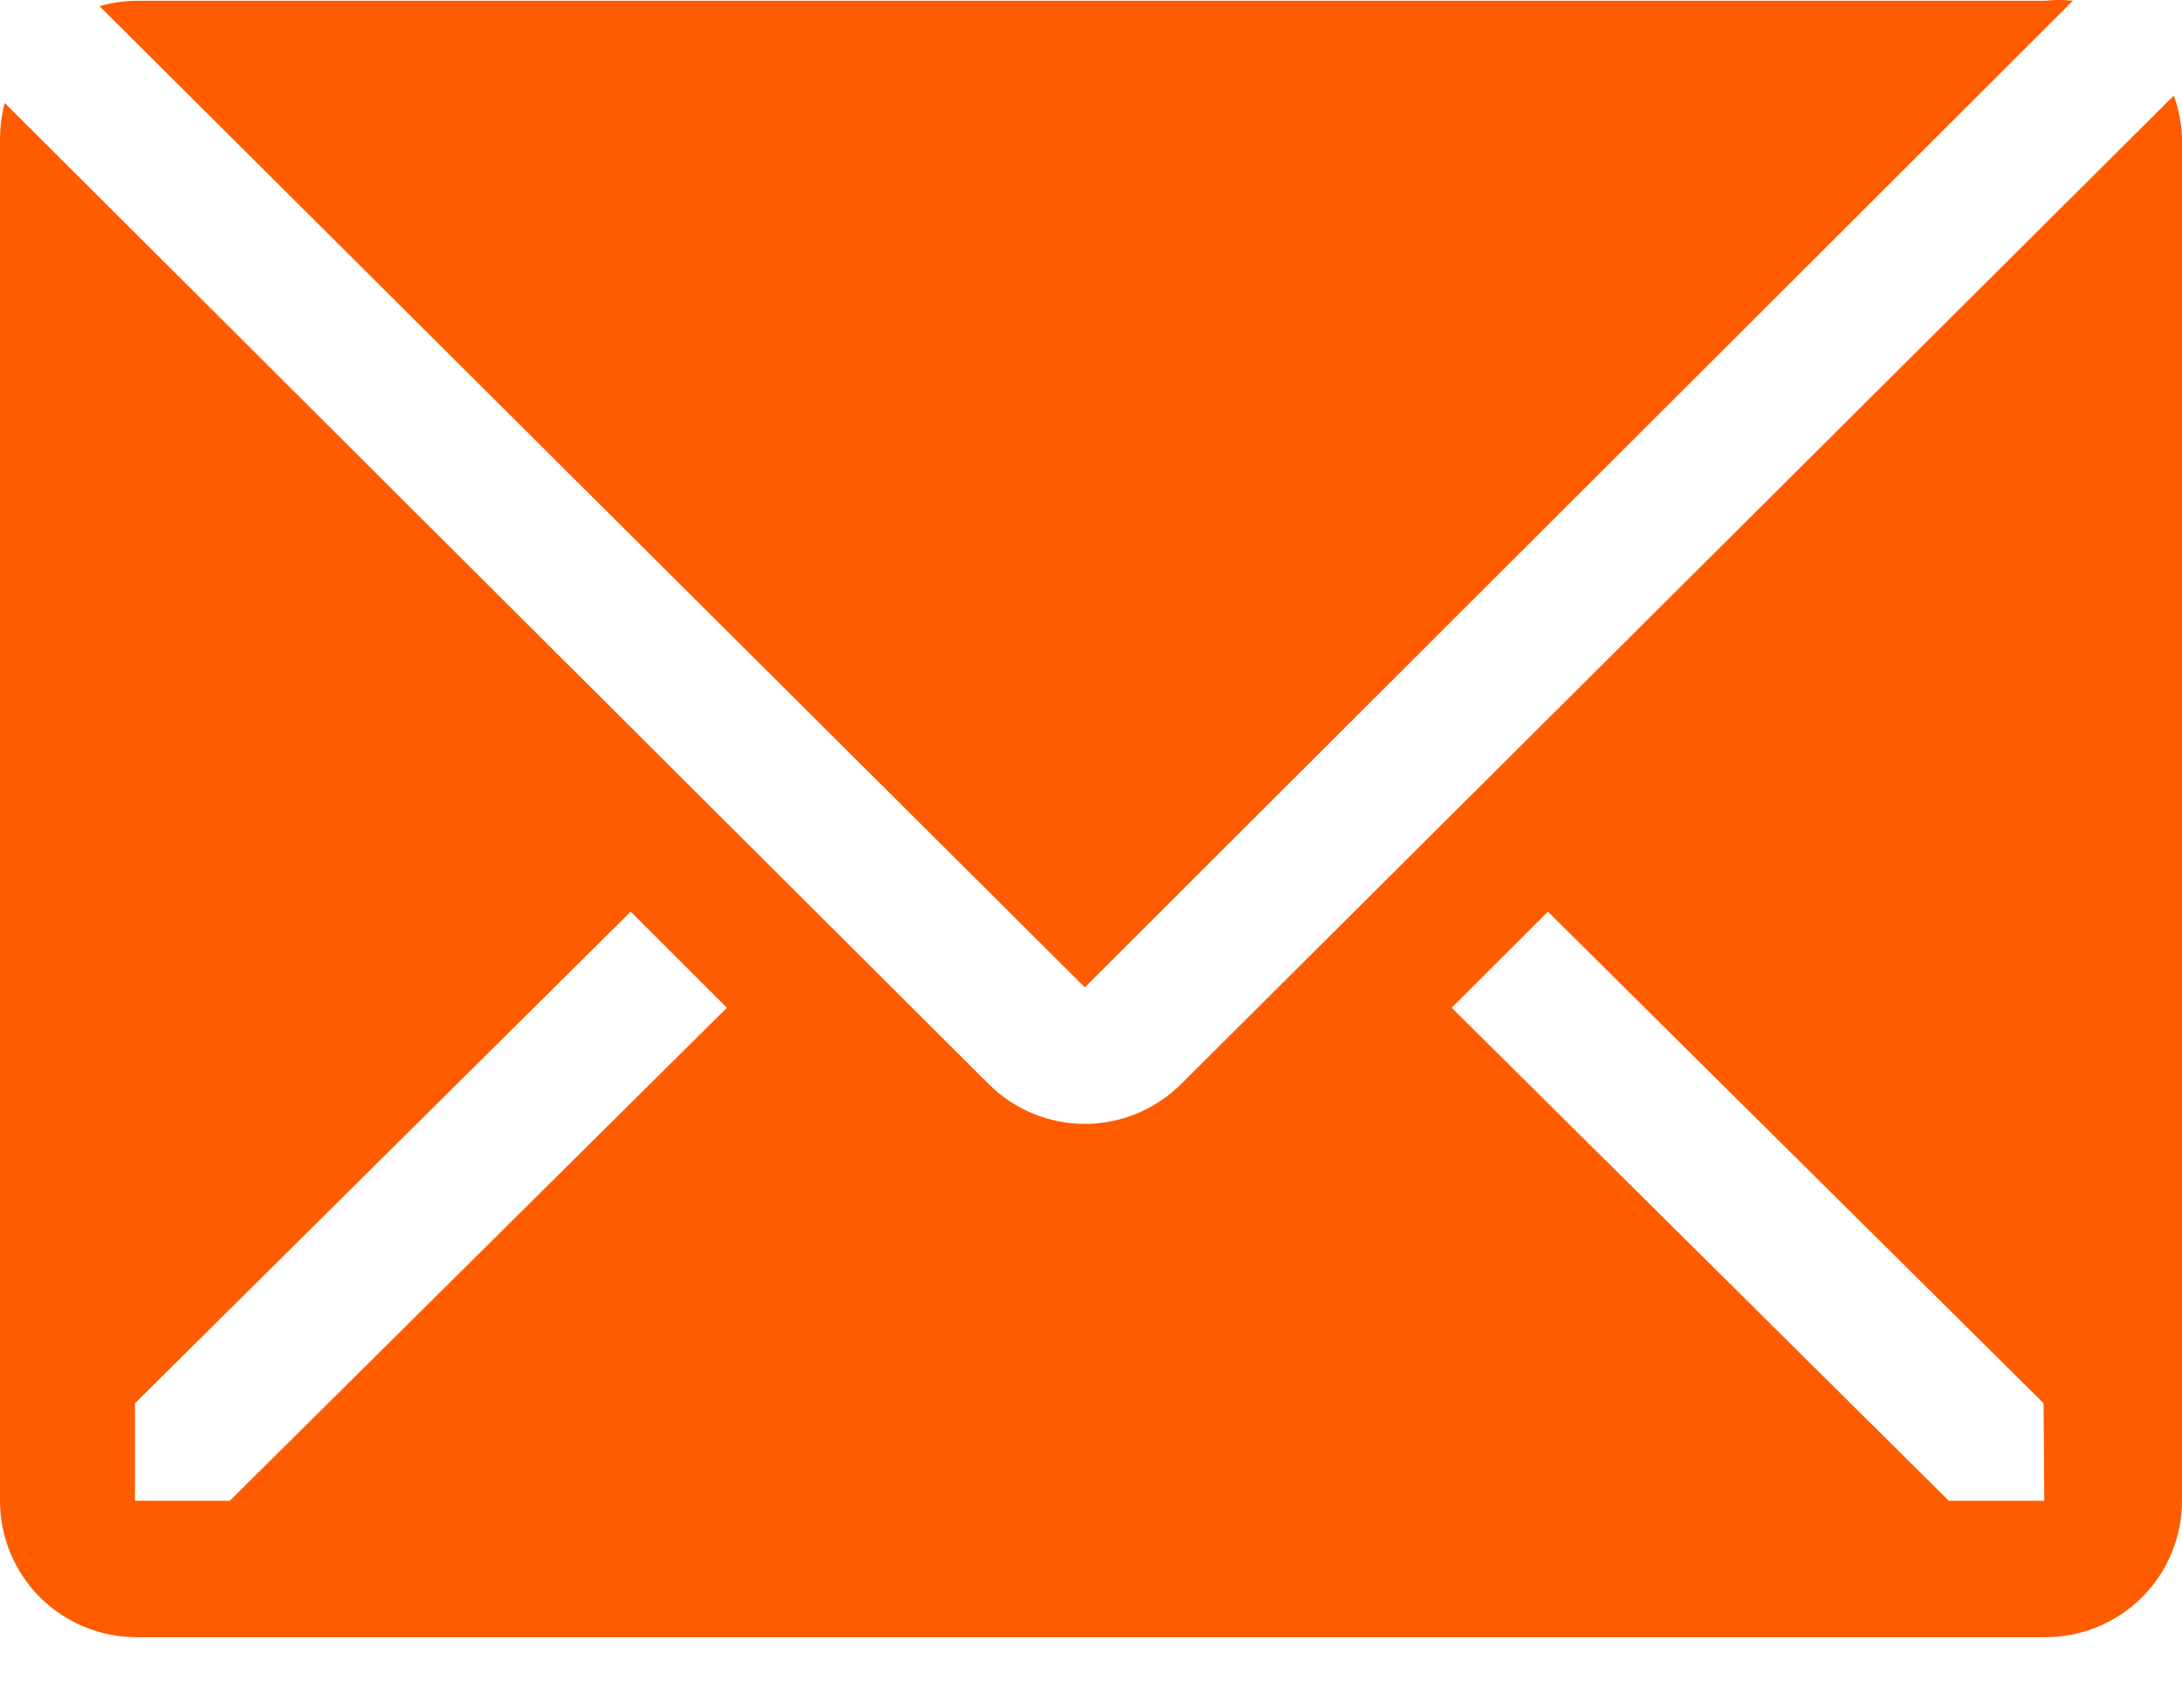 <svg width="23" height="18" viewBox="0 0 23 18" fill="none" xmlns="http://www.w3.org/2000/svg">
<path d="M21.85 0.008C21.752 -0.003 21.653 -0.003 21.555 0.008H1.43C1.301 0.01 1.173 0.029 1.049 0.065L11.435 10.408L21.85 0.008Z" fill="#FF5C00"/>
<path d="M22.914 1.007L12.449 11.428C12.179 11.696 11.815 11.847 11.435 11.847C11.056 11.847 10.691 11.696 10.422 11.428L0.05 1.086C0.018 1.203 0.002 1.324 0 1.445V15.82C0 16.201 0.151 16.567 0.421 16.837C0.691 17.106 1.056 17.258 1.438 17.258H21.562C21.944 17.258 22.309 17.106 22.579 16.837C22.849 16.567 23 16.201 23 15.82V1.445C22.994 1.295 22.965 1.147 22.914 1.007V1.007ZM2.422 15.82H1.423V14.792L6.648 9.61L7.662 10.623L2.422 15.82ZM21.548 15.82H20.542L15.302 10.623L16.316 9.61L21.541 14.792L21.548 15.82Z" fill="#FF5C00"/>
</svg>
